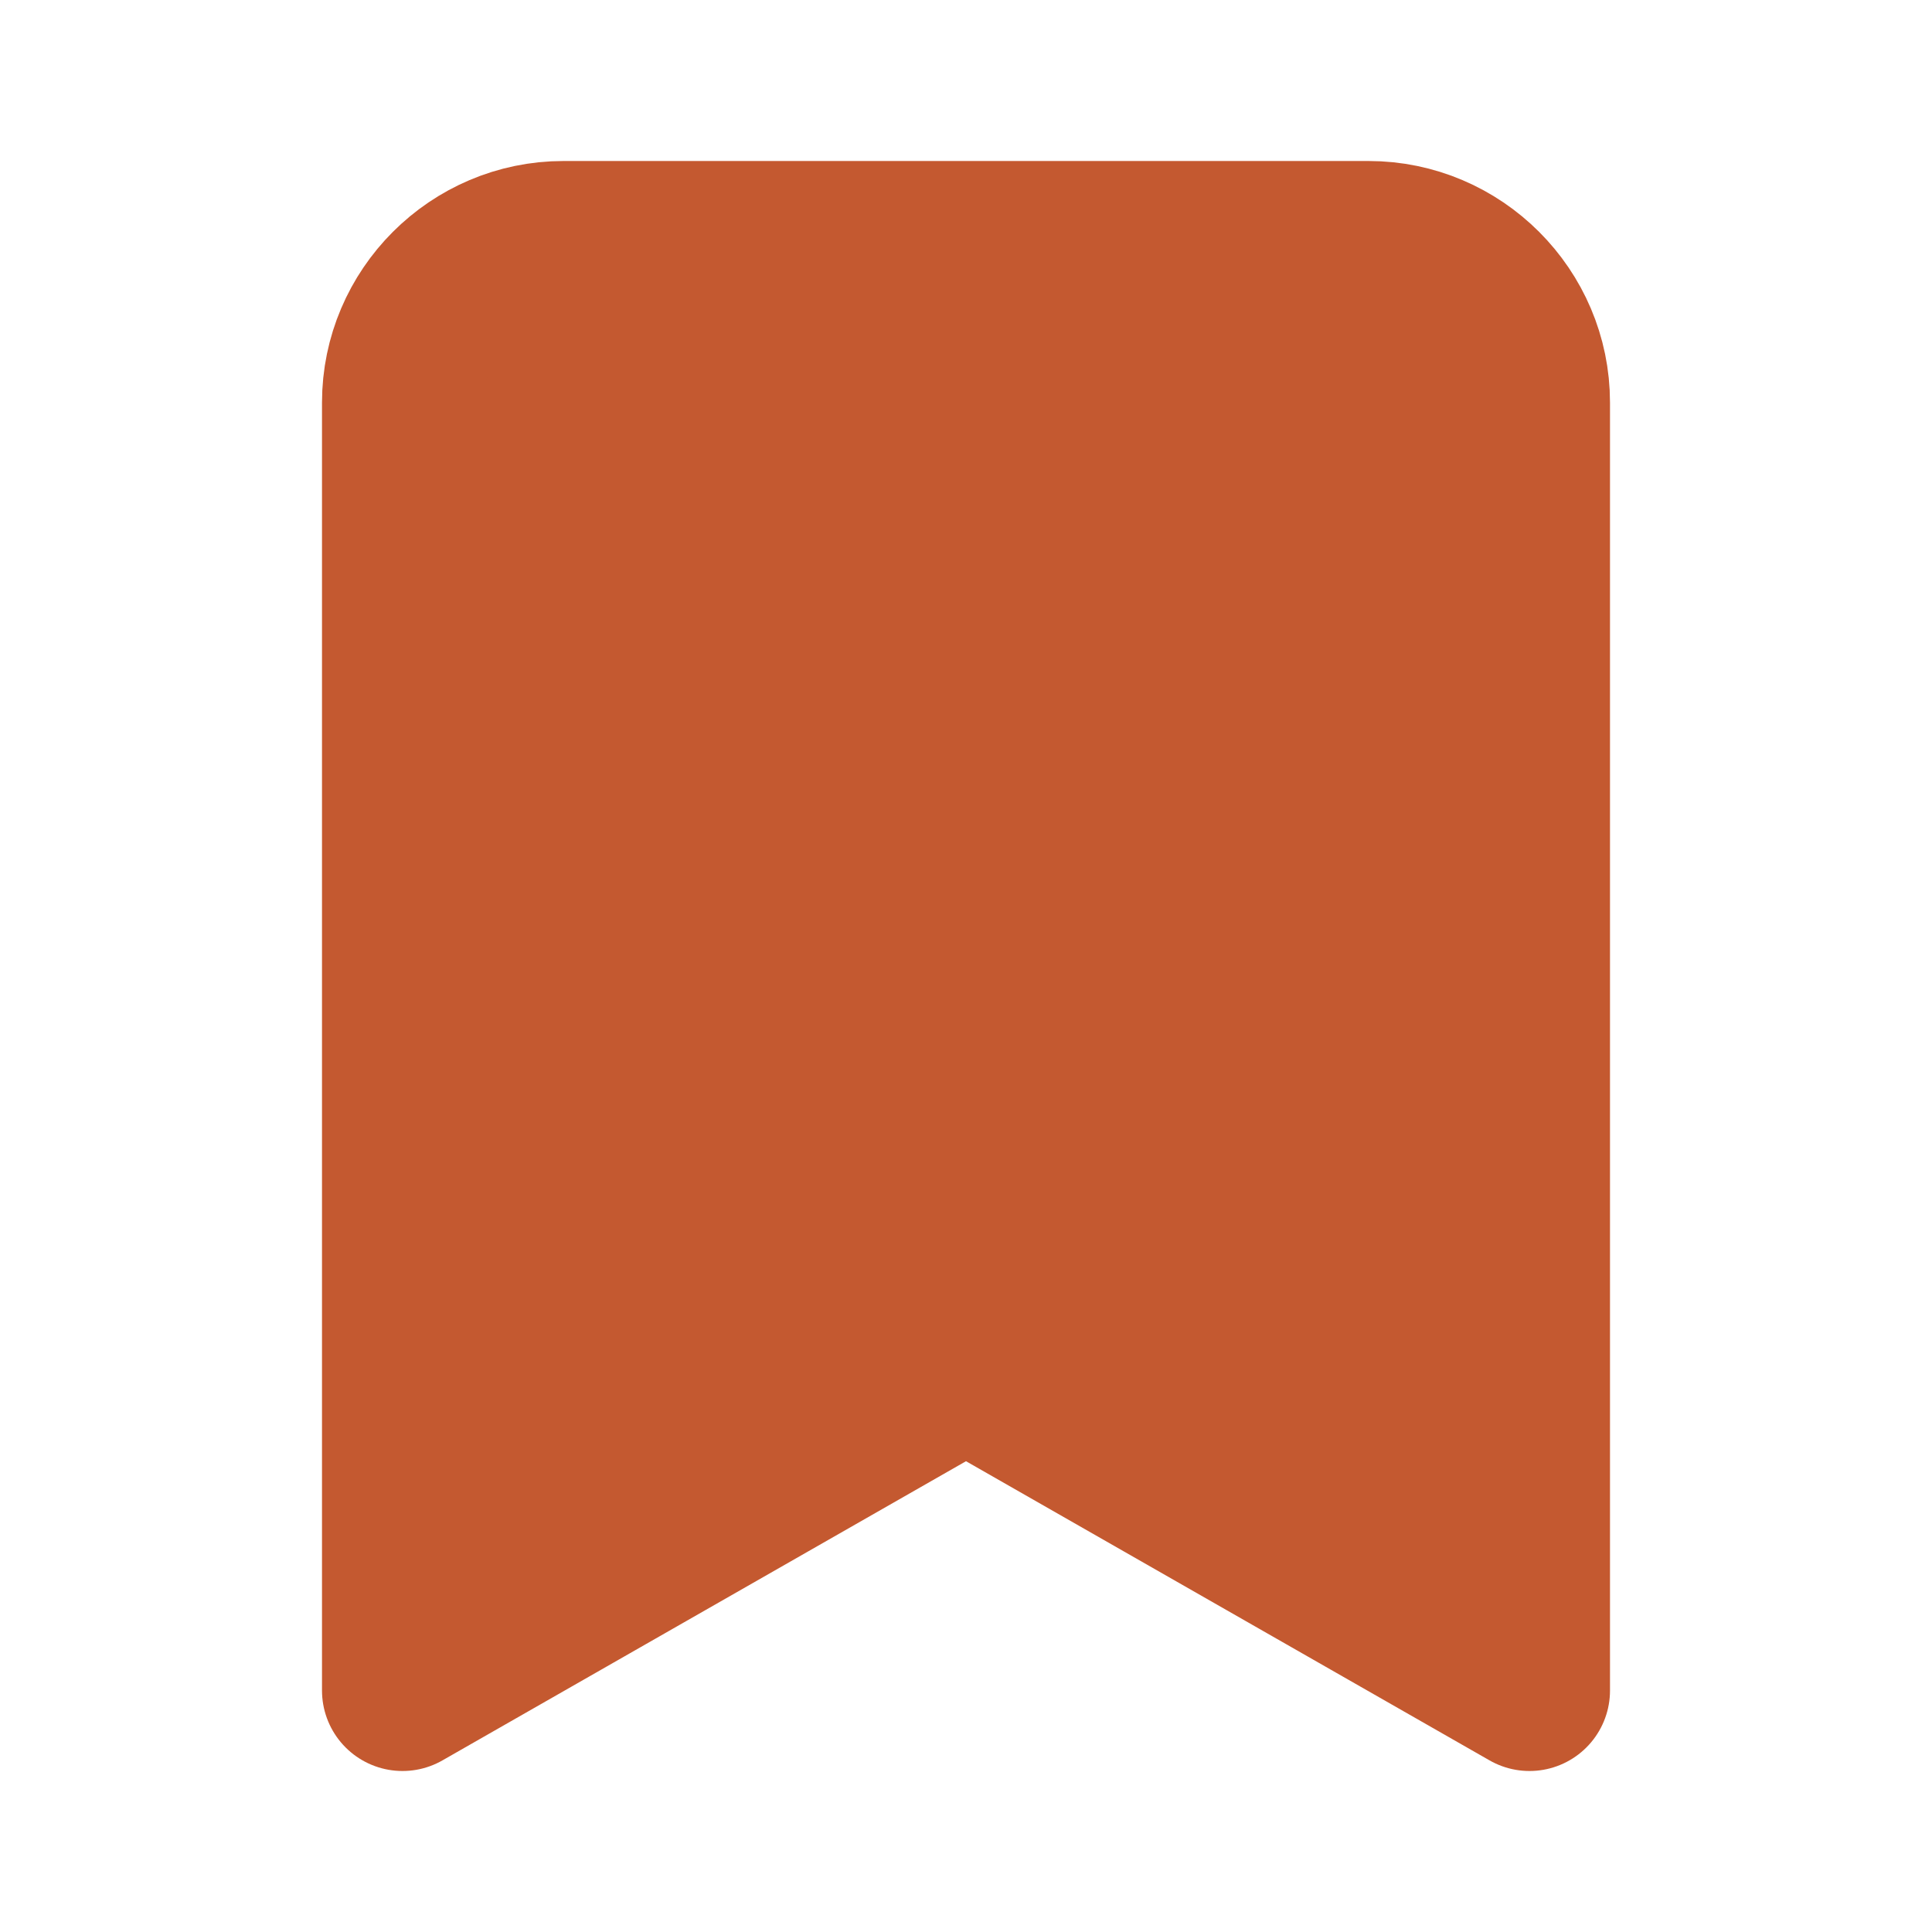 <?xml version="1.0" encoding="UTF-8"?>
<svg xmlns="http://www.w3.org/2000/svg" version="1.1" viewBox="0 0 24 24">
  <!-- Generator: Adobe Illustrator 28.6.0, SVG Export Plug-In . SVG Version: 1.2.0 Build 709)  -->
  <g>
    <g id="Ebene_1">
      <g id="Ebene_1-2" data-name="Ebene_1">
        <path d="M19,21l-7-4-7,4V5c0-1.1.9-2,2-2h10c1.1,0,2,.9,2,2v16Z" style="fill: #c45930; stroke: #c45930; stroke-linecap: round; stroke-linejoin: round; stroke-width: 2px;"/>
      </g>
    </g>
  </g>
</svg>